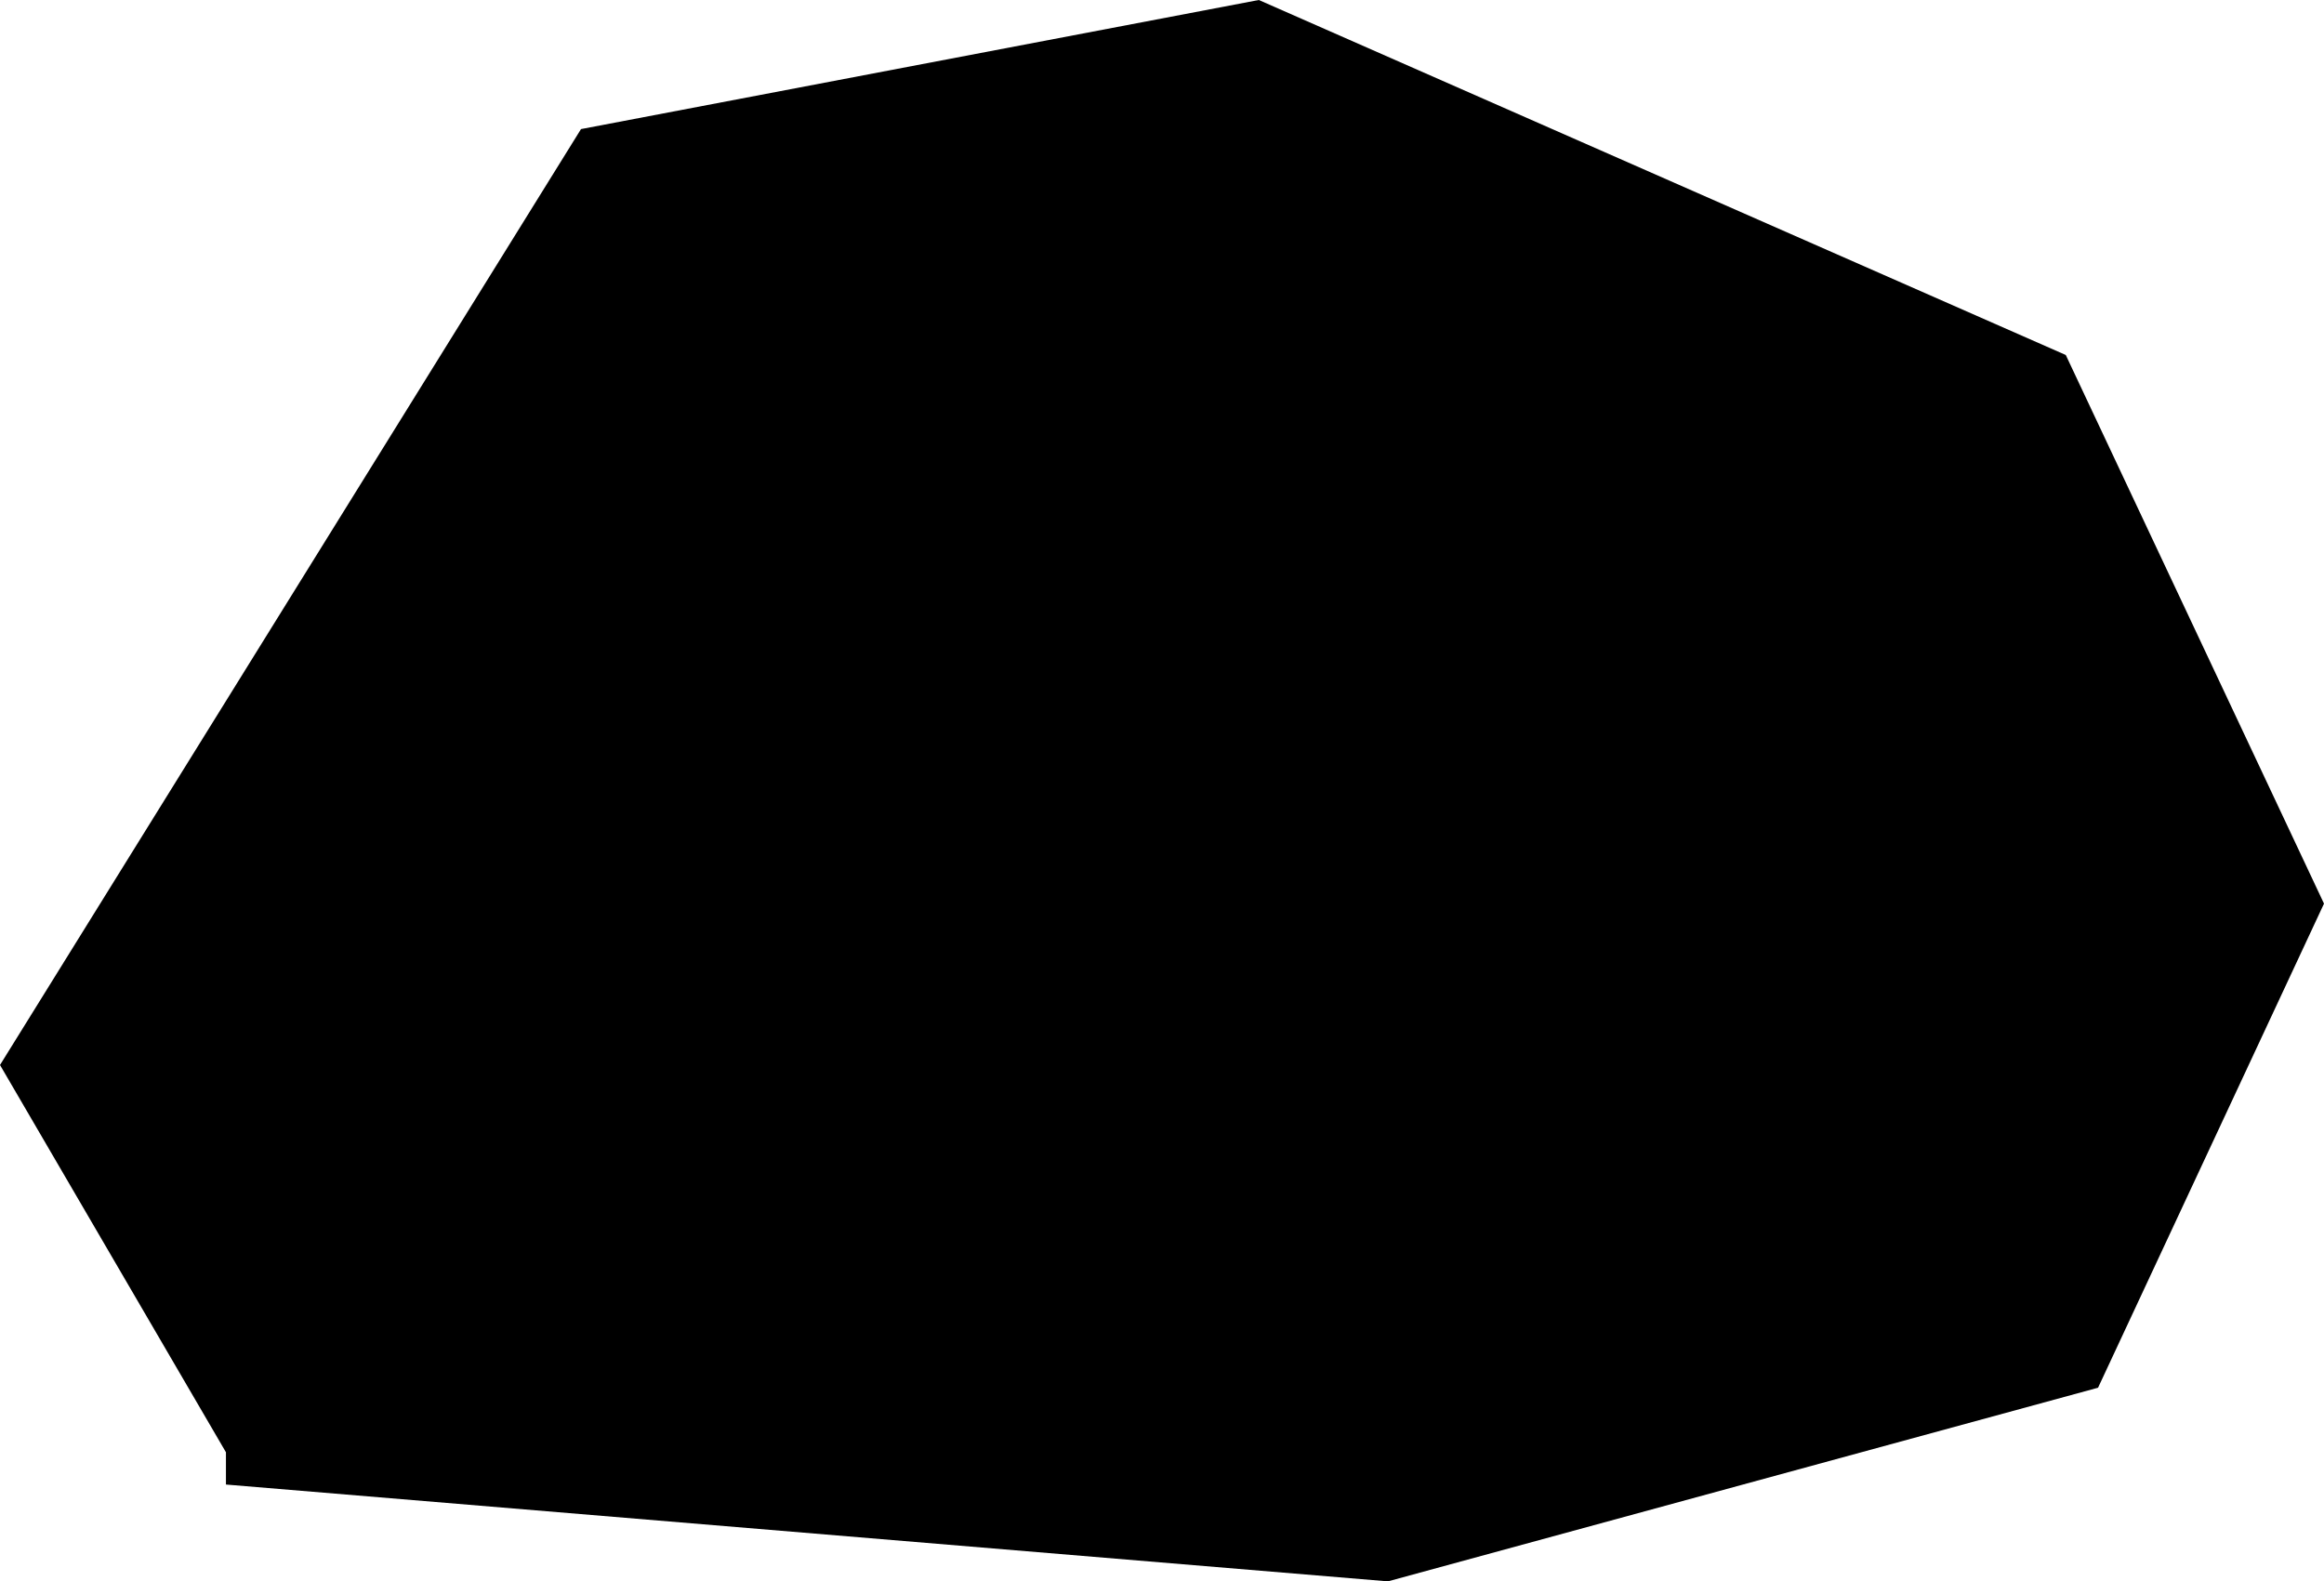 <svg xmlns="http://www.w3.org/2000/svg" viewBox="1321.836 449.824 0.072 0.049">
  <path d="M1321.843,449.869l-0.007,-0.012l0.018,-0.029l0.021,-0.004l0.025,0.011l0.008,0.017l-0.007,0.015l-0.022,0.006l-0.036,-0.003Z "/>
</svg>
